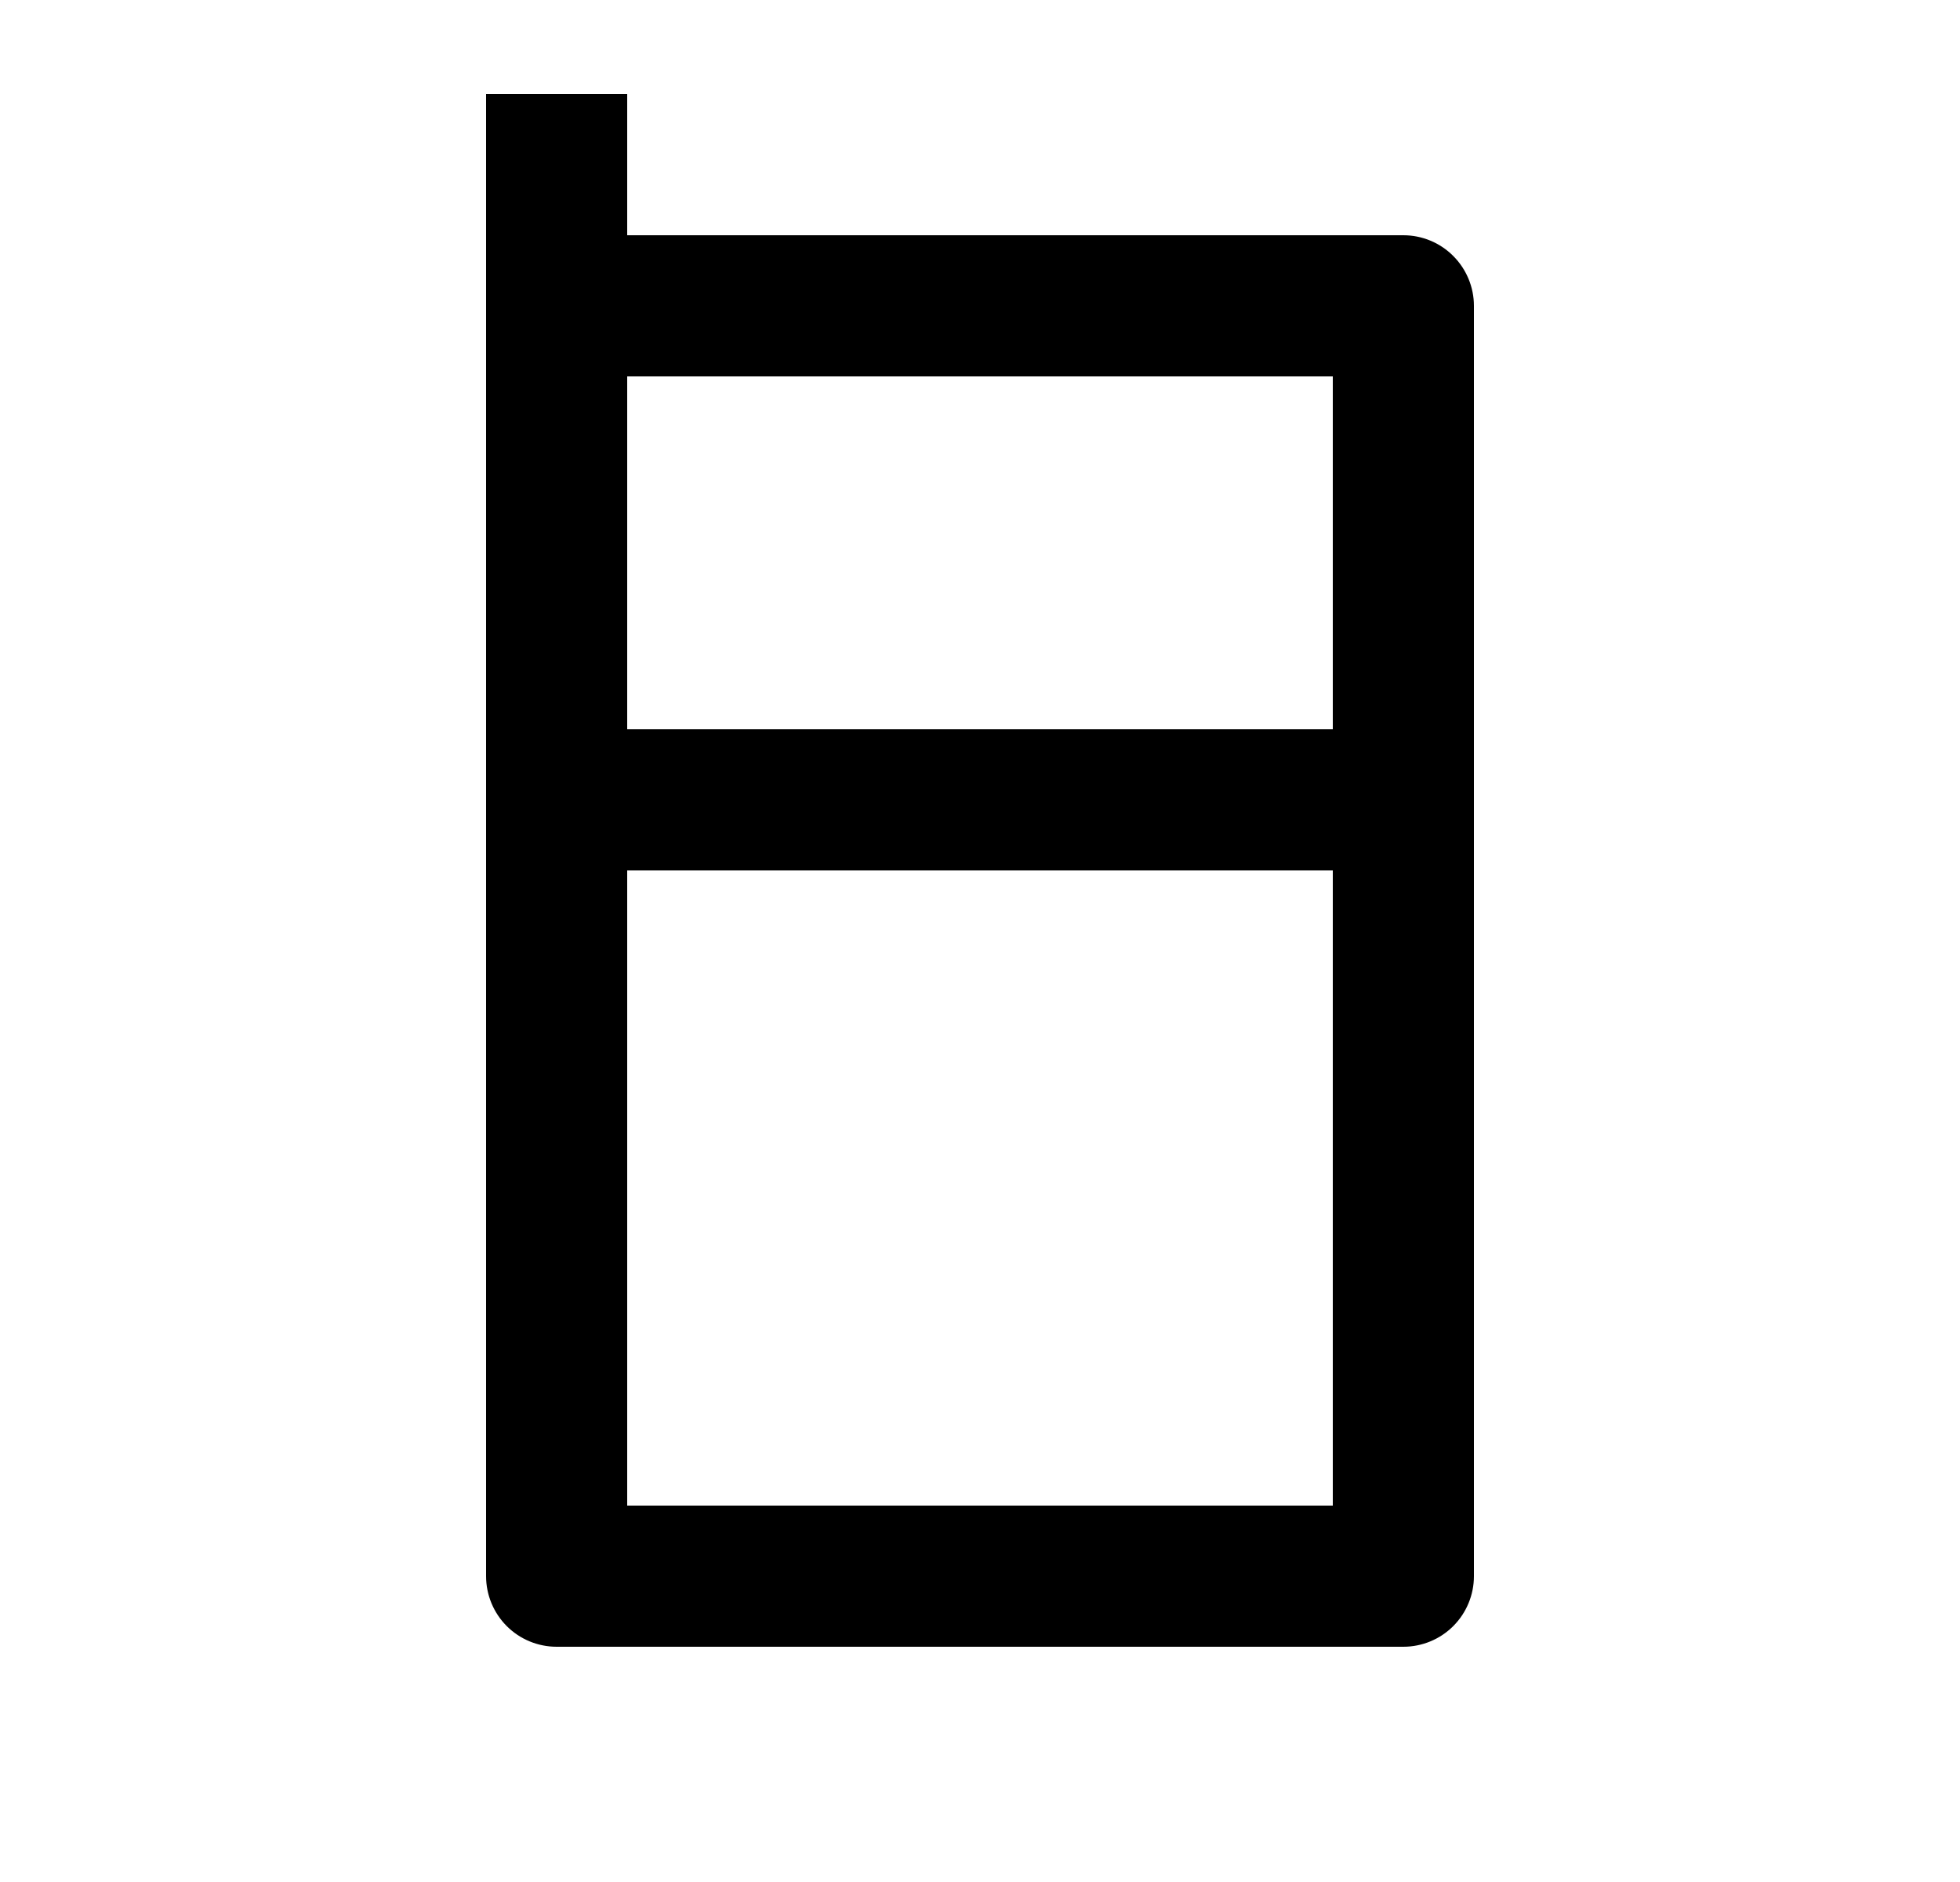 <svg width="25" height="24" viewBox="0 0 25 24" fill="none" xmlns="http://www.w3.org/2000/svg">
<path d="M8 3H17.9C18.139 3 18.368 3.095 18.536 3.264C18.705 3.433 18.8 3.662 18.8 3.9V20.1C18.8 20.339 18.705 20.568 18.536 20.737C18.368 20.905 18.139 21 17.9 21H7.1C6.861 21 6.632 20.905 6.464 20.737C6.295 20.568 6.2 20.339 6.2 20.1V1.2H8V3ZM8 9.3H17V4.8H8V9.3ZM8 11.1V19.2H17V11.1H8Z" fill="#0A0D14" style="fill:#0A0D14;fill:color(display-p3 0.039 0.051 0.078);fill-opacity:1;"/>
</svg>
